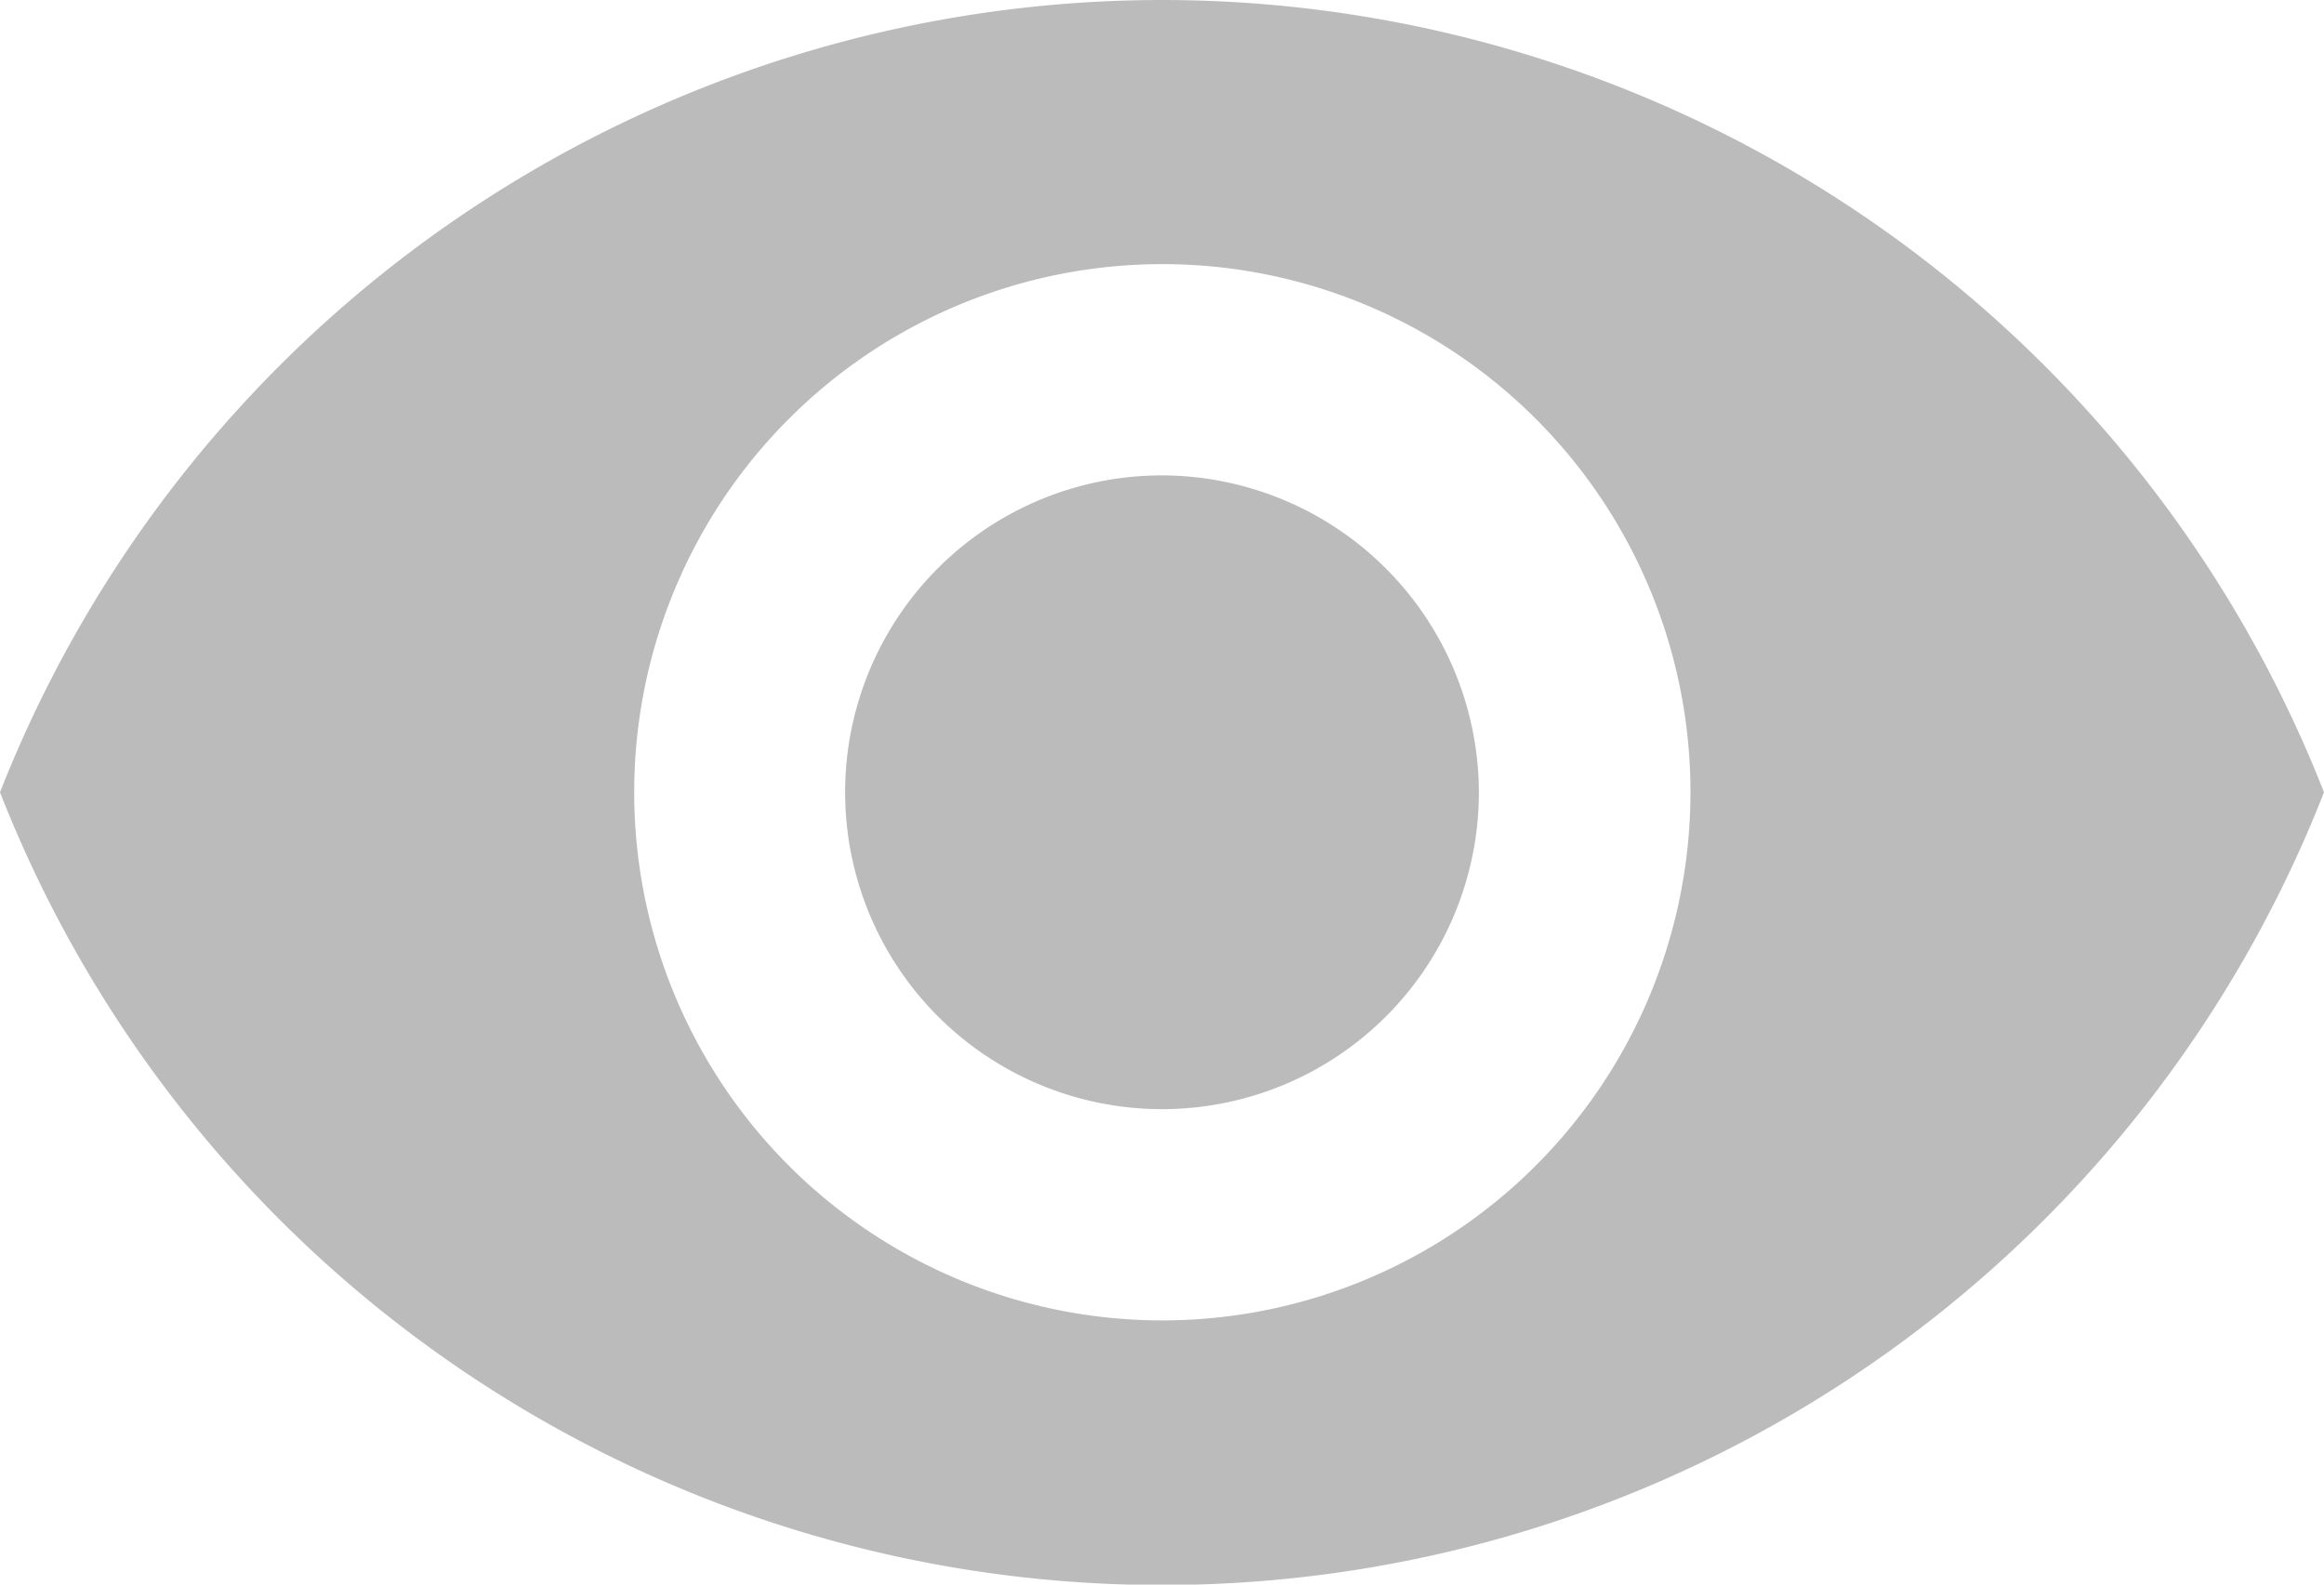 <svg xmlns="http://www.w3.org/2000/svg" width="20.484" height="13.966" viewBox="0 0 20.484 13.966">
            <g id="visibility" transform="translate(0 -74.667)">
              <g id="Grupo_103" data-name="Grupo 103" transform="translate(0 74.667)">
                <g id="Grupo_102" data-name="Grupo 102" transform="translate(0 0)">
                  <path id="Caminho_319" data-name="Caminho 319" d="M173.46,170.667a2.793,2.793,0,1,0,2.793,2.793A2.8,2.8,0,0,0,173.46,170.667Z" transform="translate(-163.218 -166.477)" fill="#bbb" />
                  <path id="Caminho_320" data-name="Caminho 320" d="M10.242,74.667A11.012,11.012,0,0,0,0,81.65a11,11,0,0,0,20.484,0A11.007,11.007,0,0,0,10.242,74.667Zm0,11.638A4.655,4.655,0,1,1,14.9,81.65,4.657,4.657,0,0,1,10.242,86.305Z" transform="translate(0 -74.667)" fill="#bbb" />
                </g>
              </g>
            </g>
          </svg>